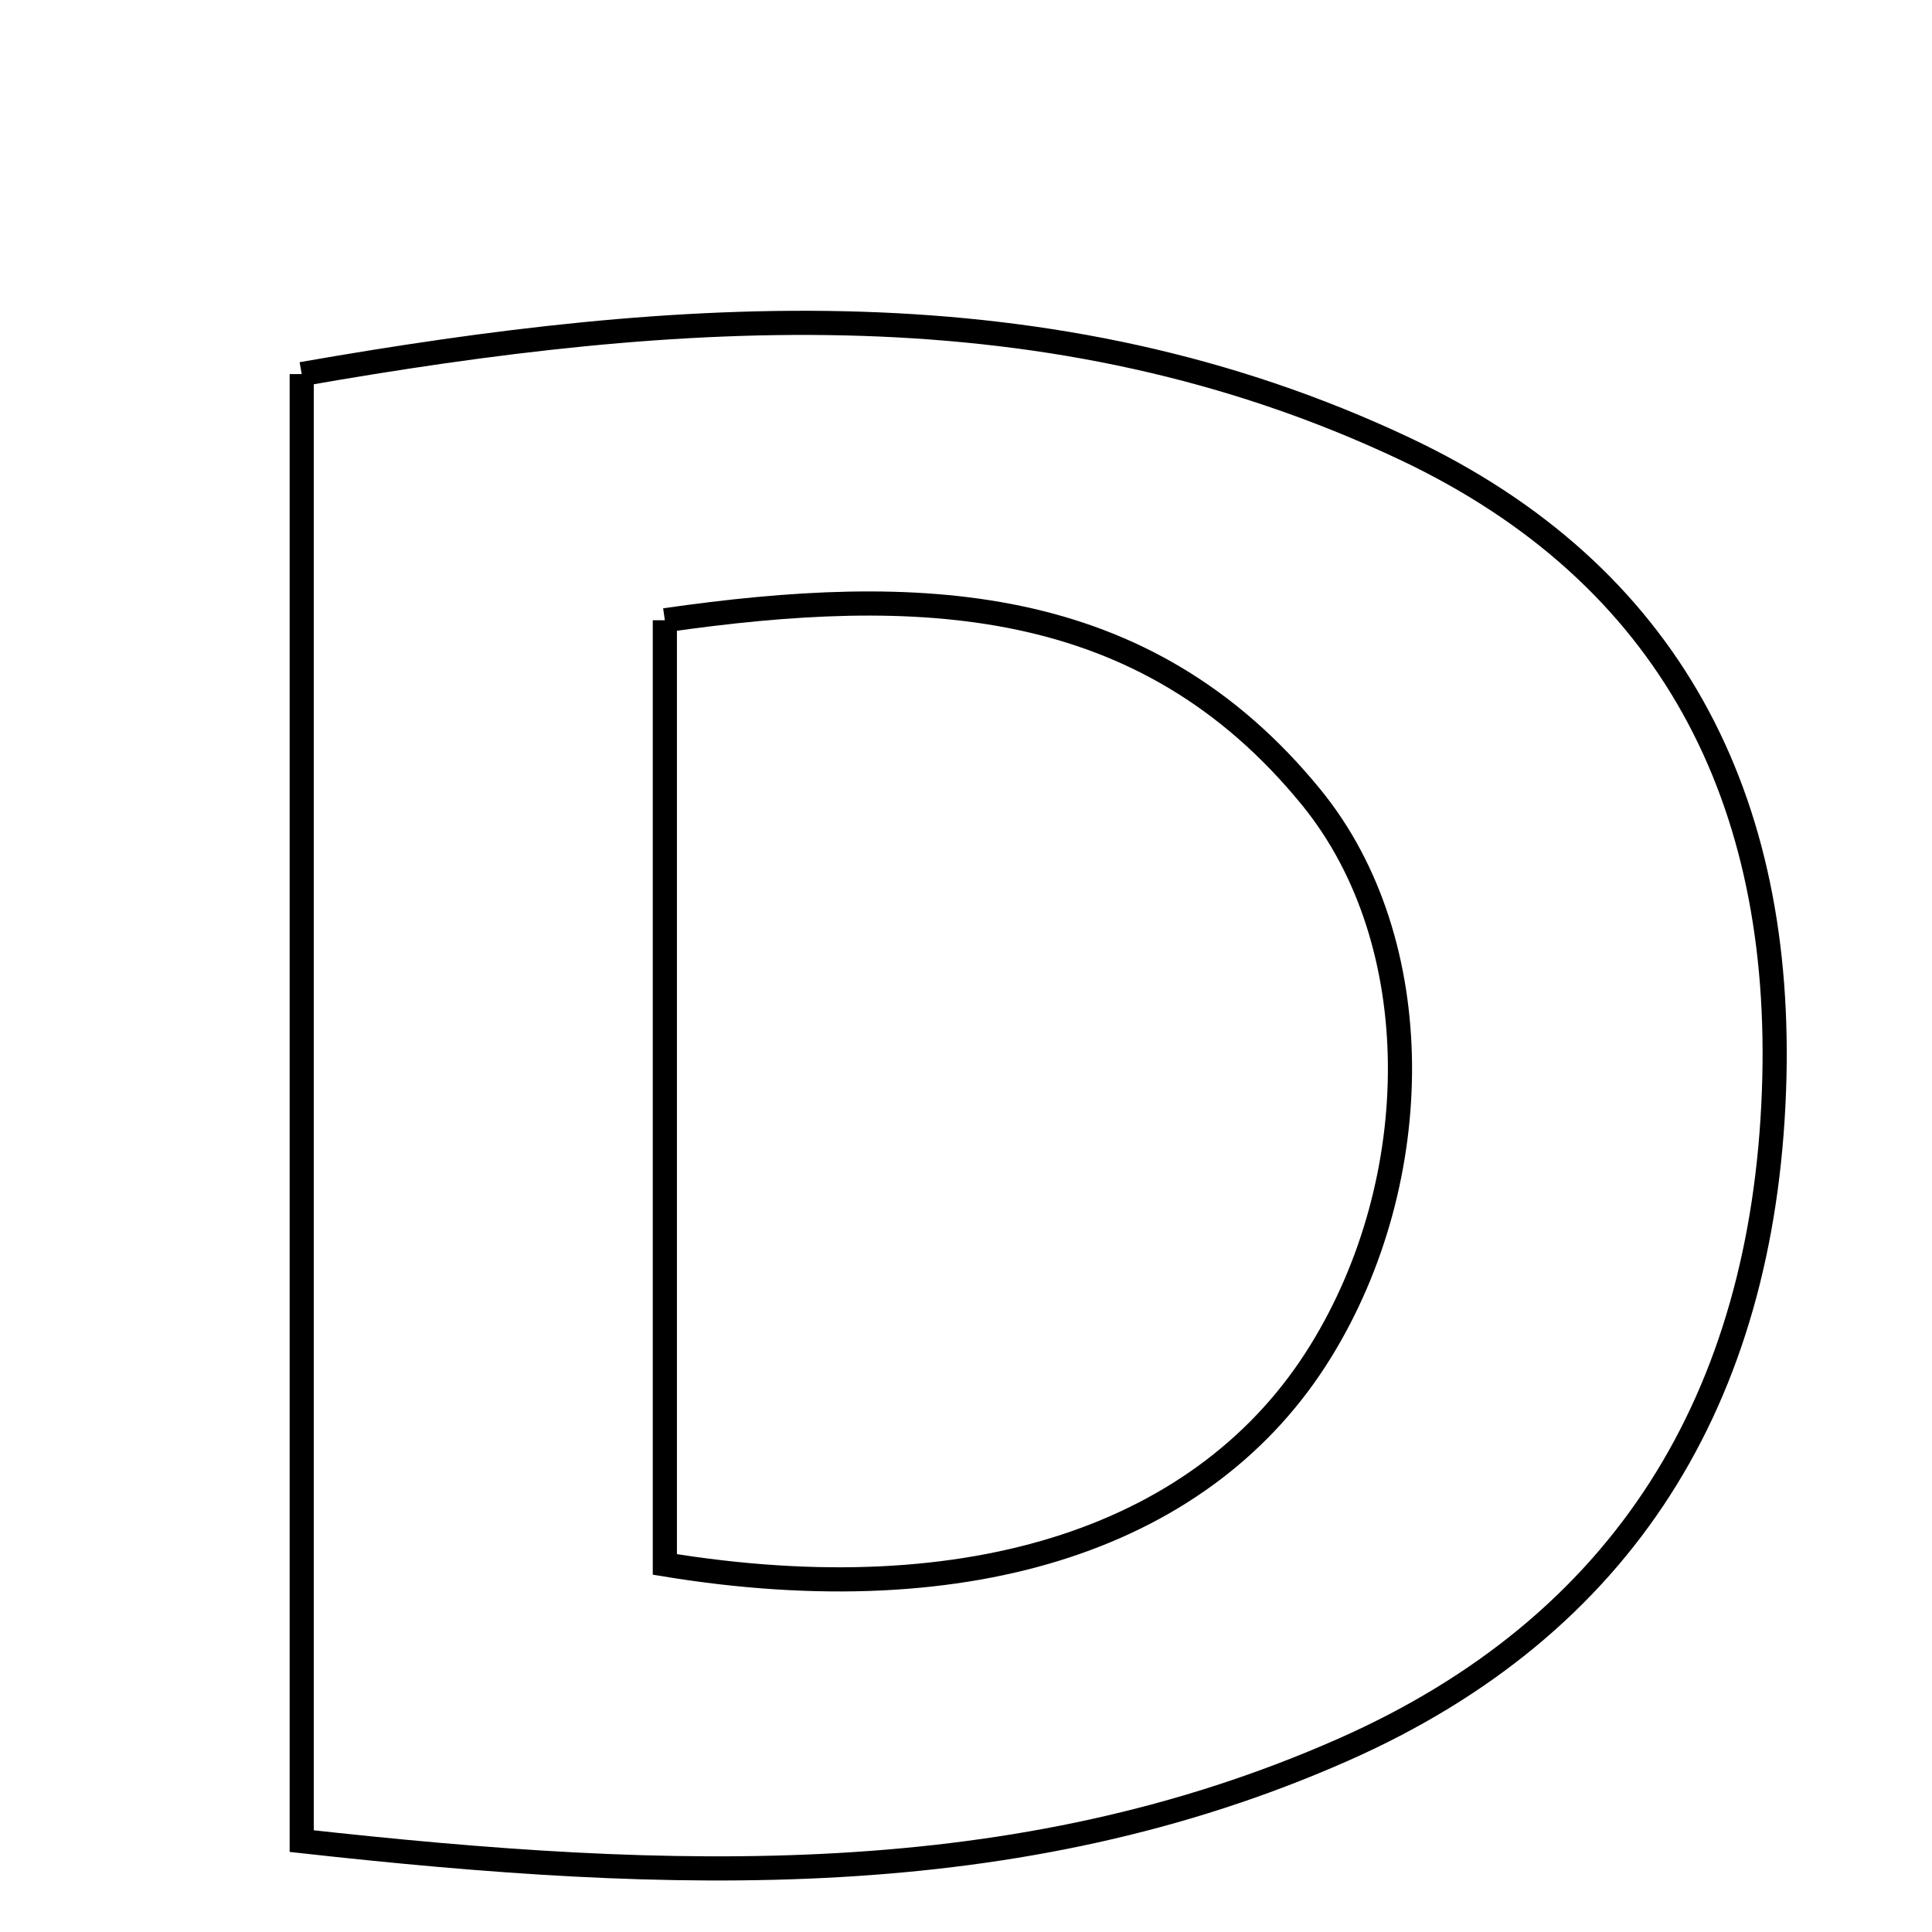 <svg xmlns="http://www.w3.org/2000/svg" viewBox="0.0 0.0 24.0 24.0" height="200px" width="200px"><path fill="none" stroke="black" stroke-width=".3" stroke-opacity="1.0"  filling="0" d="M3.748 4.647 C8.438 3.826 13.04 3.493 17.45 5.574 C20.749 7.131 22.171 9.921 22.037 13.552 C21.896 17.37 20.181 20.191 16.685 21.736 C12.622 23.532 8.354 23.382 3.748 22.871 C3.748 16.641 3.748 10.774 3.748 4.647"></path>
<path fill="none" stroke="black" stroke-width=".3" stroke-opacity="1.0"  filling="0" d="M8.259 7.705 C11.393 7.256 14.205 7.346 16.292 9.908 C17.753 11.702 17.723 14.654 16.406 16.787 C14.993 19.079 12.083 20.061 8.259 19.434 C8.259 15.458 8.259 11.666 8.259 7.705"></path></svg>
